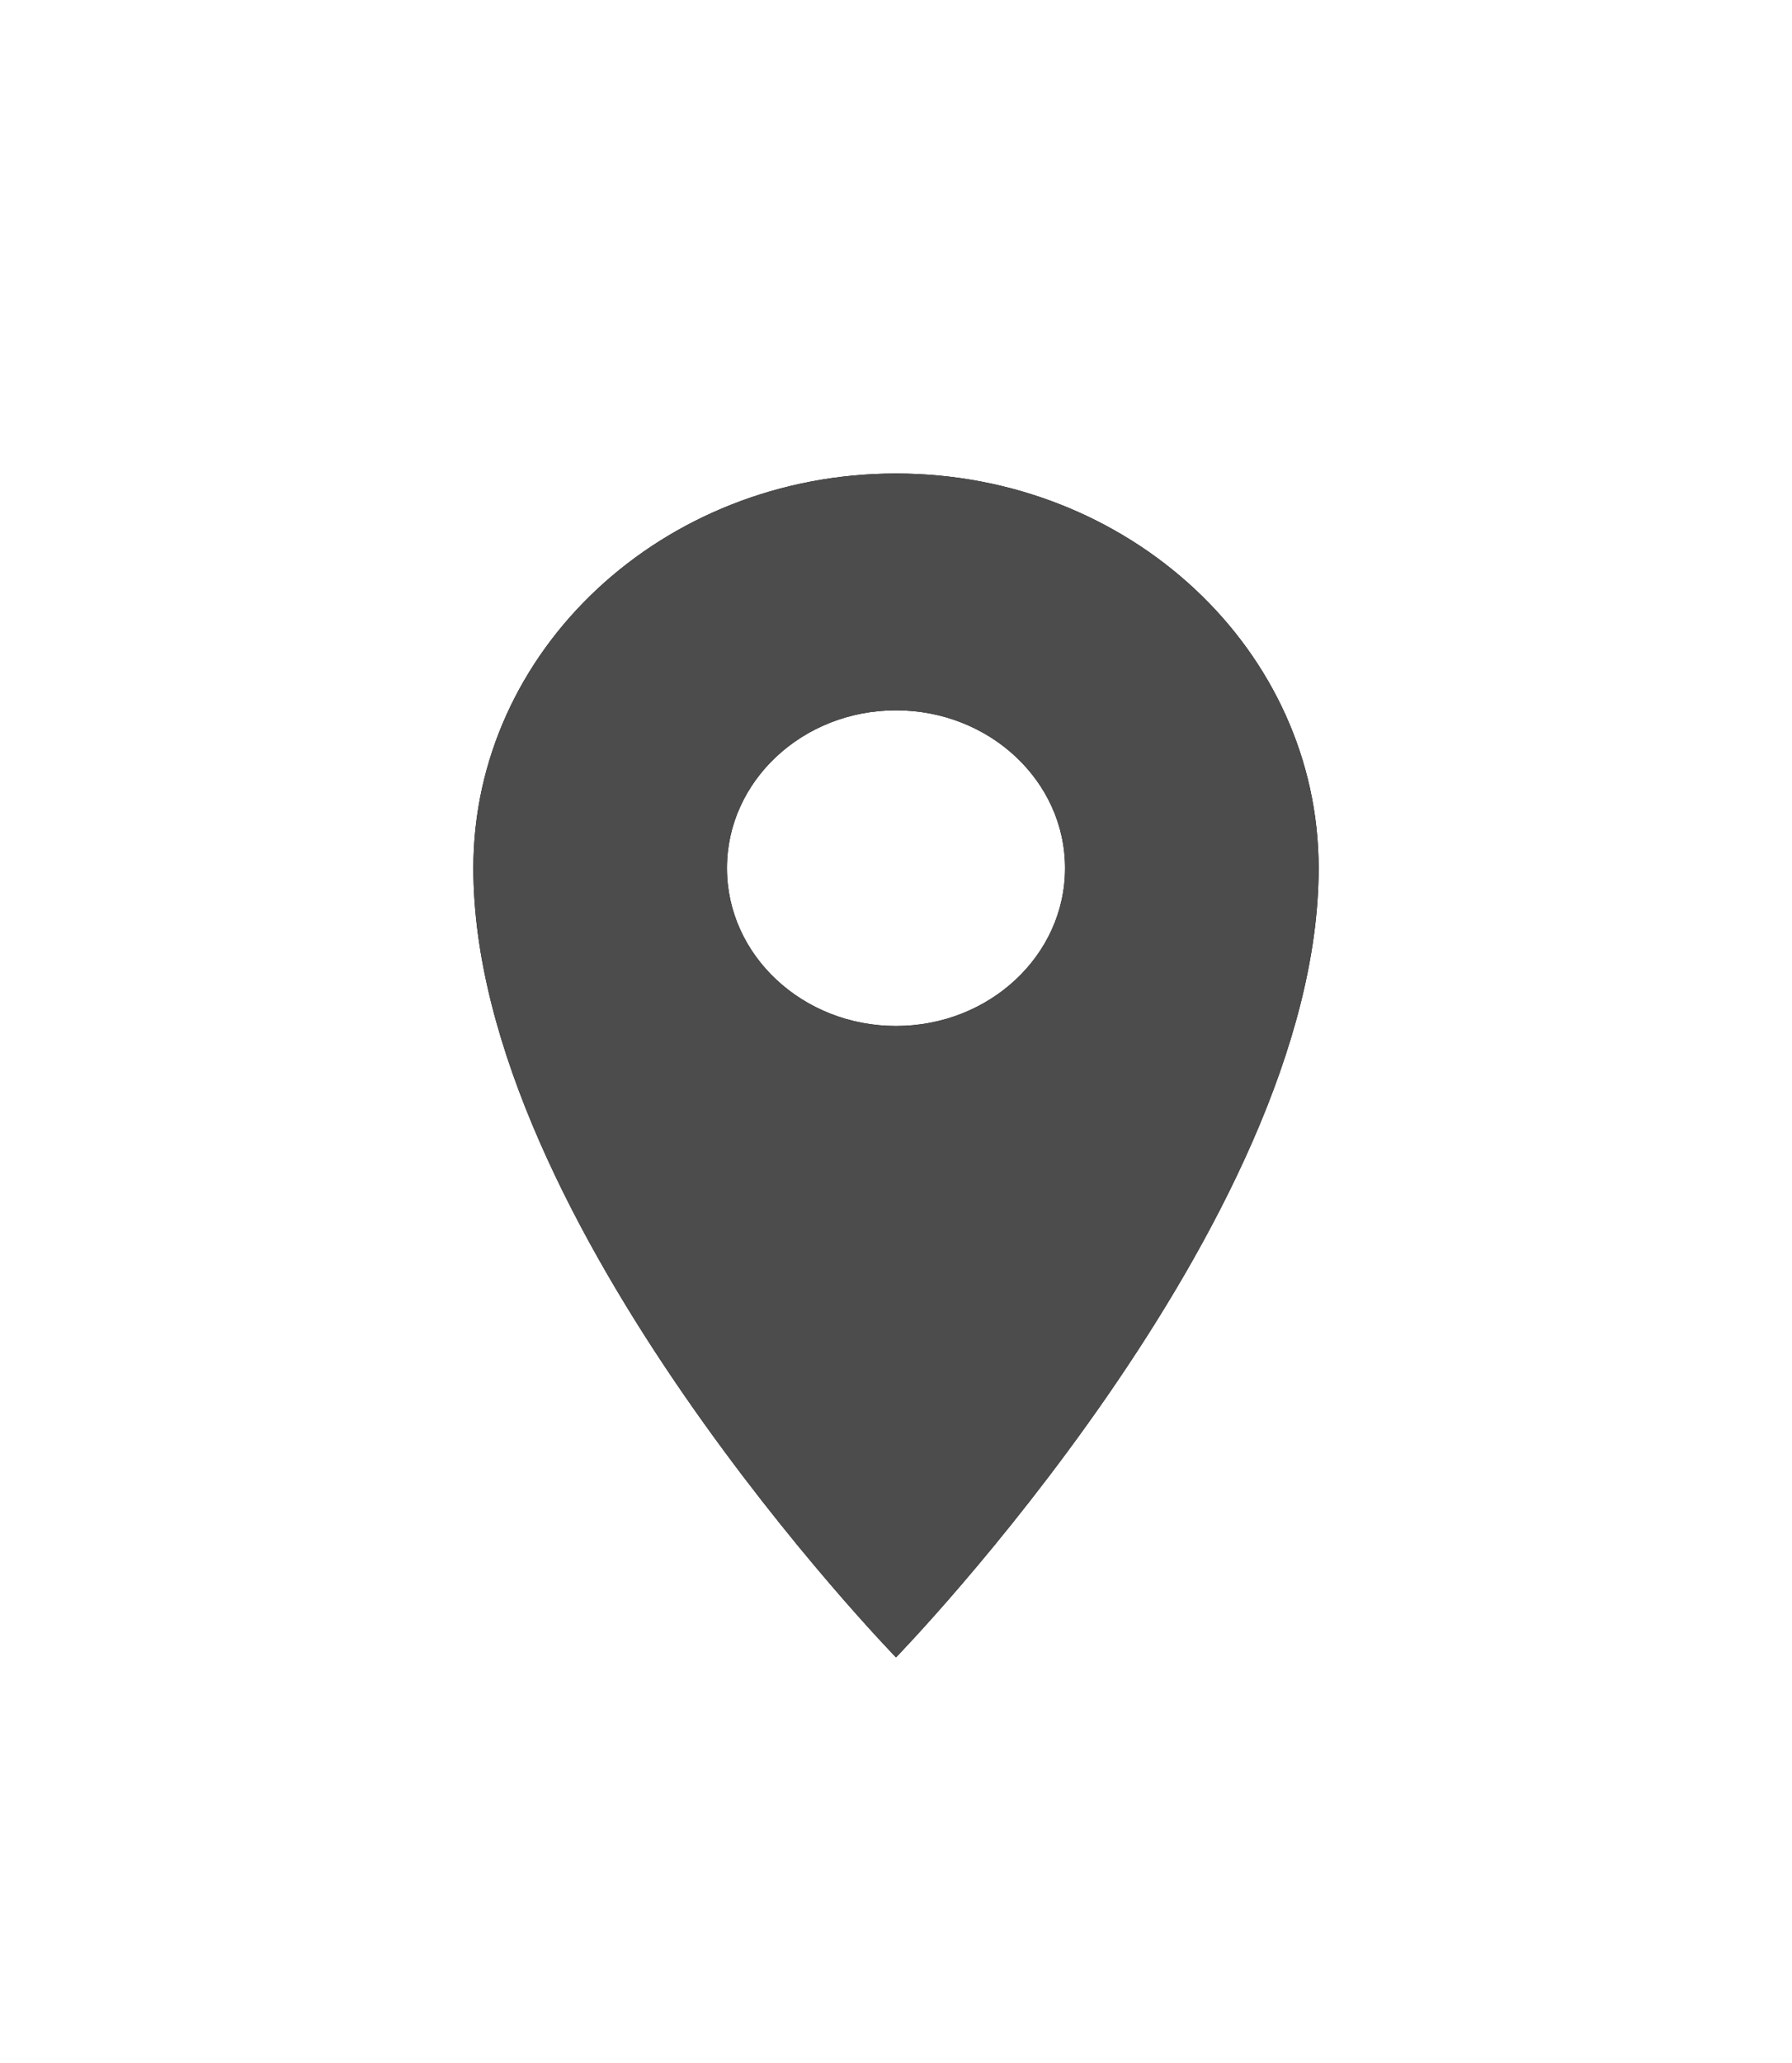 <svg width="53" height="61" viewBox="0 0 53 61" xmlns="http://www.w3.org/2000/svg" xmlns:xlink="http://www.w3.org/1999/xlink"><title>map_single_black</title><defs><path d="M425.5 83c-6.904 0-12.5 5.223-12.5 11.667 0 10.5 12.5 23.333 12.5 23.333S438 105.167 438 94.667C438 88.223 432.404 83 425.5 83zm0 16.333c-2.761 0-5-2.089-5-4.666 0-2.578 2.239-4.667 5-4.667s5 2.09 5 4.667-2.239 4.666-5 4.666z" id="b"/><filter x="-84%" y="-60%" width="268%" height="220%" filterUnits="objectBoundingBox" id="a"><feOffset in="SourceAlpha" result="shadowOffsetOuter1"/><feGaussianBlur stdDeviation="7" in="shadowOffsetOuter1" result="shadowBlurOuter1"/><feColorMatrix values="0 0 0 0 0 0 0 0 0 0 0 0 0 0 0 0 0 0 0.089 0" in="shadowBlurOuter1"/></filter></defs><g transform="translate(-399 -69)" fill-rule="nonzero" fill="none"><use fill="#000" filter="url(#a)" xlink:href="#b"/><use fill="#4C4C4C" fill-rule="evenodd" xlink:href="#b"/></g></svg>